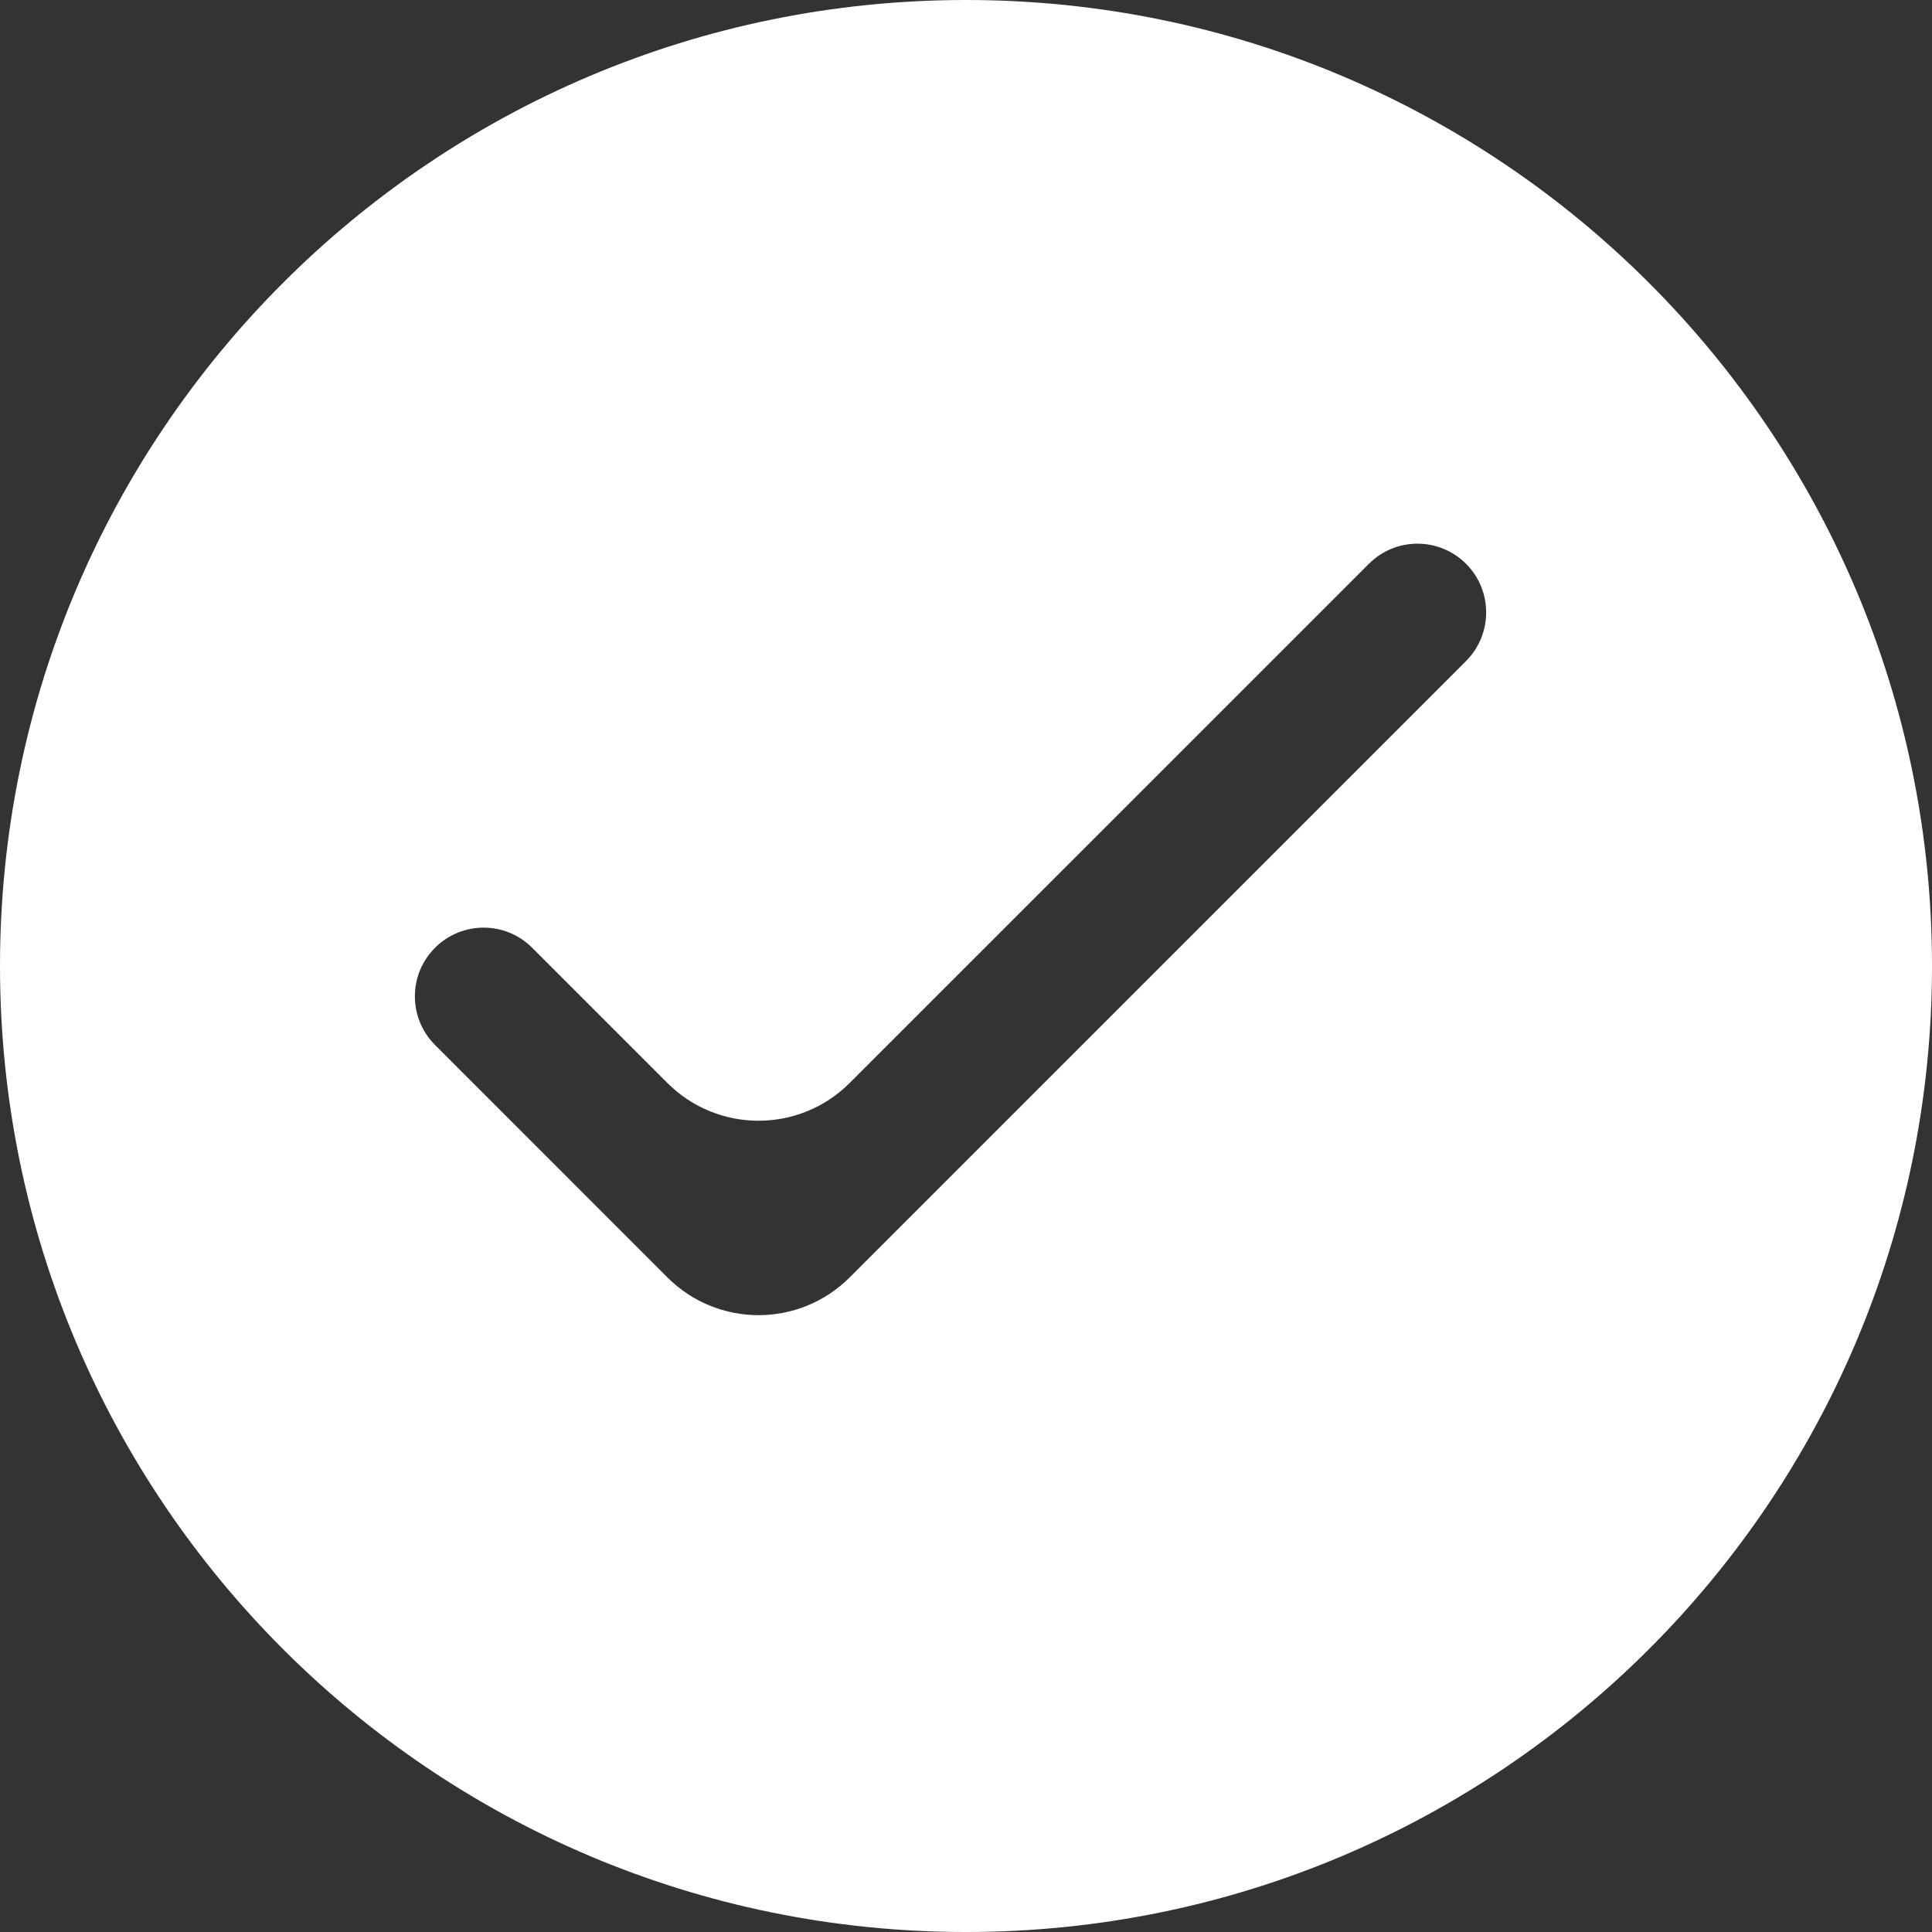 <svg width="30" height="30" viewBox="0 0 30 30" fill="none" xmlns="http://www.w3.org/2000/svg">
<rect x="0" y="0" width="30" height="30" fill="#333333" stroke="none"/>
<path fill-rule="evenodd" clip-rule="evenodd" d="M15 30C23.284 30 30 23.284 30 15C30 6.716 23.284 0 15 0C6.716 0 0 6.716 0 15C0 23.284 6.716 30 15 30ZM10.364 16.817C11.145 17.598 12.412 17.598 13.193 16.817L21.256 8.755C21.672 8.338 22.348 8.338 22.765 8.755C23.181 9.171 23.181 9.847 22.765 10.264L13.193 19.836C12.412 20.617 11.145 20.617 10.364 19.836L6.755 16.226C6.338 15.809 6.338 15.133 6.755 14.717C7.171 14.3 7.847 14.3 8.264 14.717L10.364 16.817Z" fill="white"/>
</svg>
